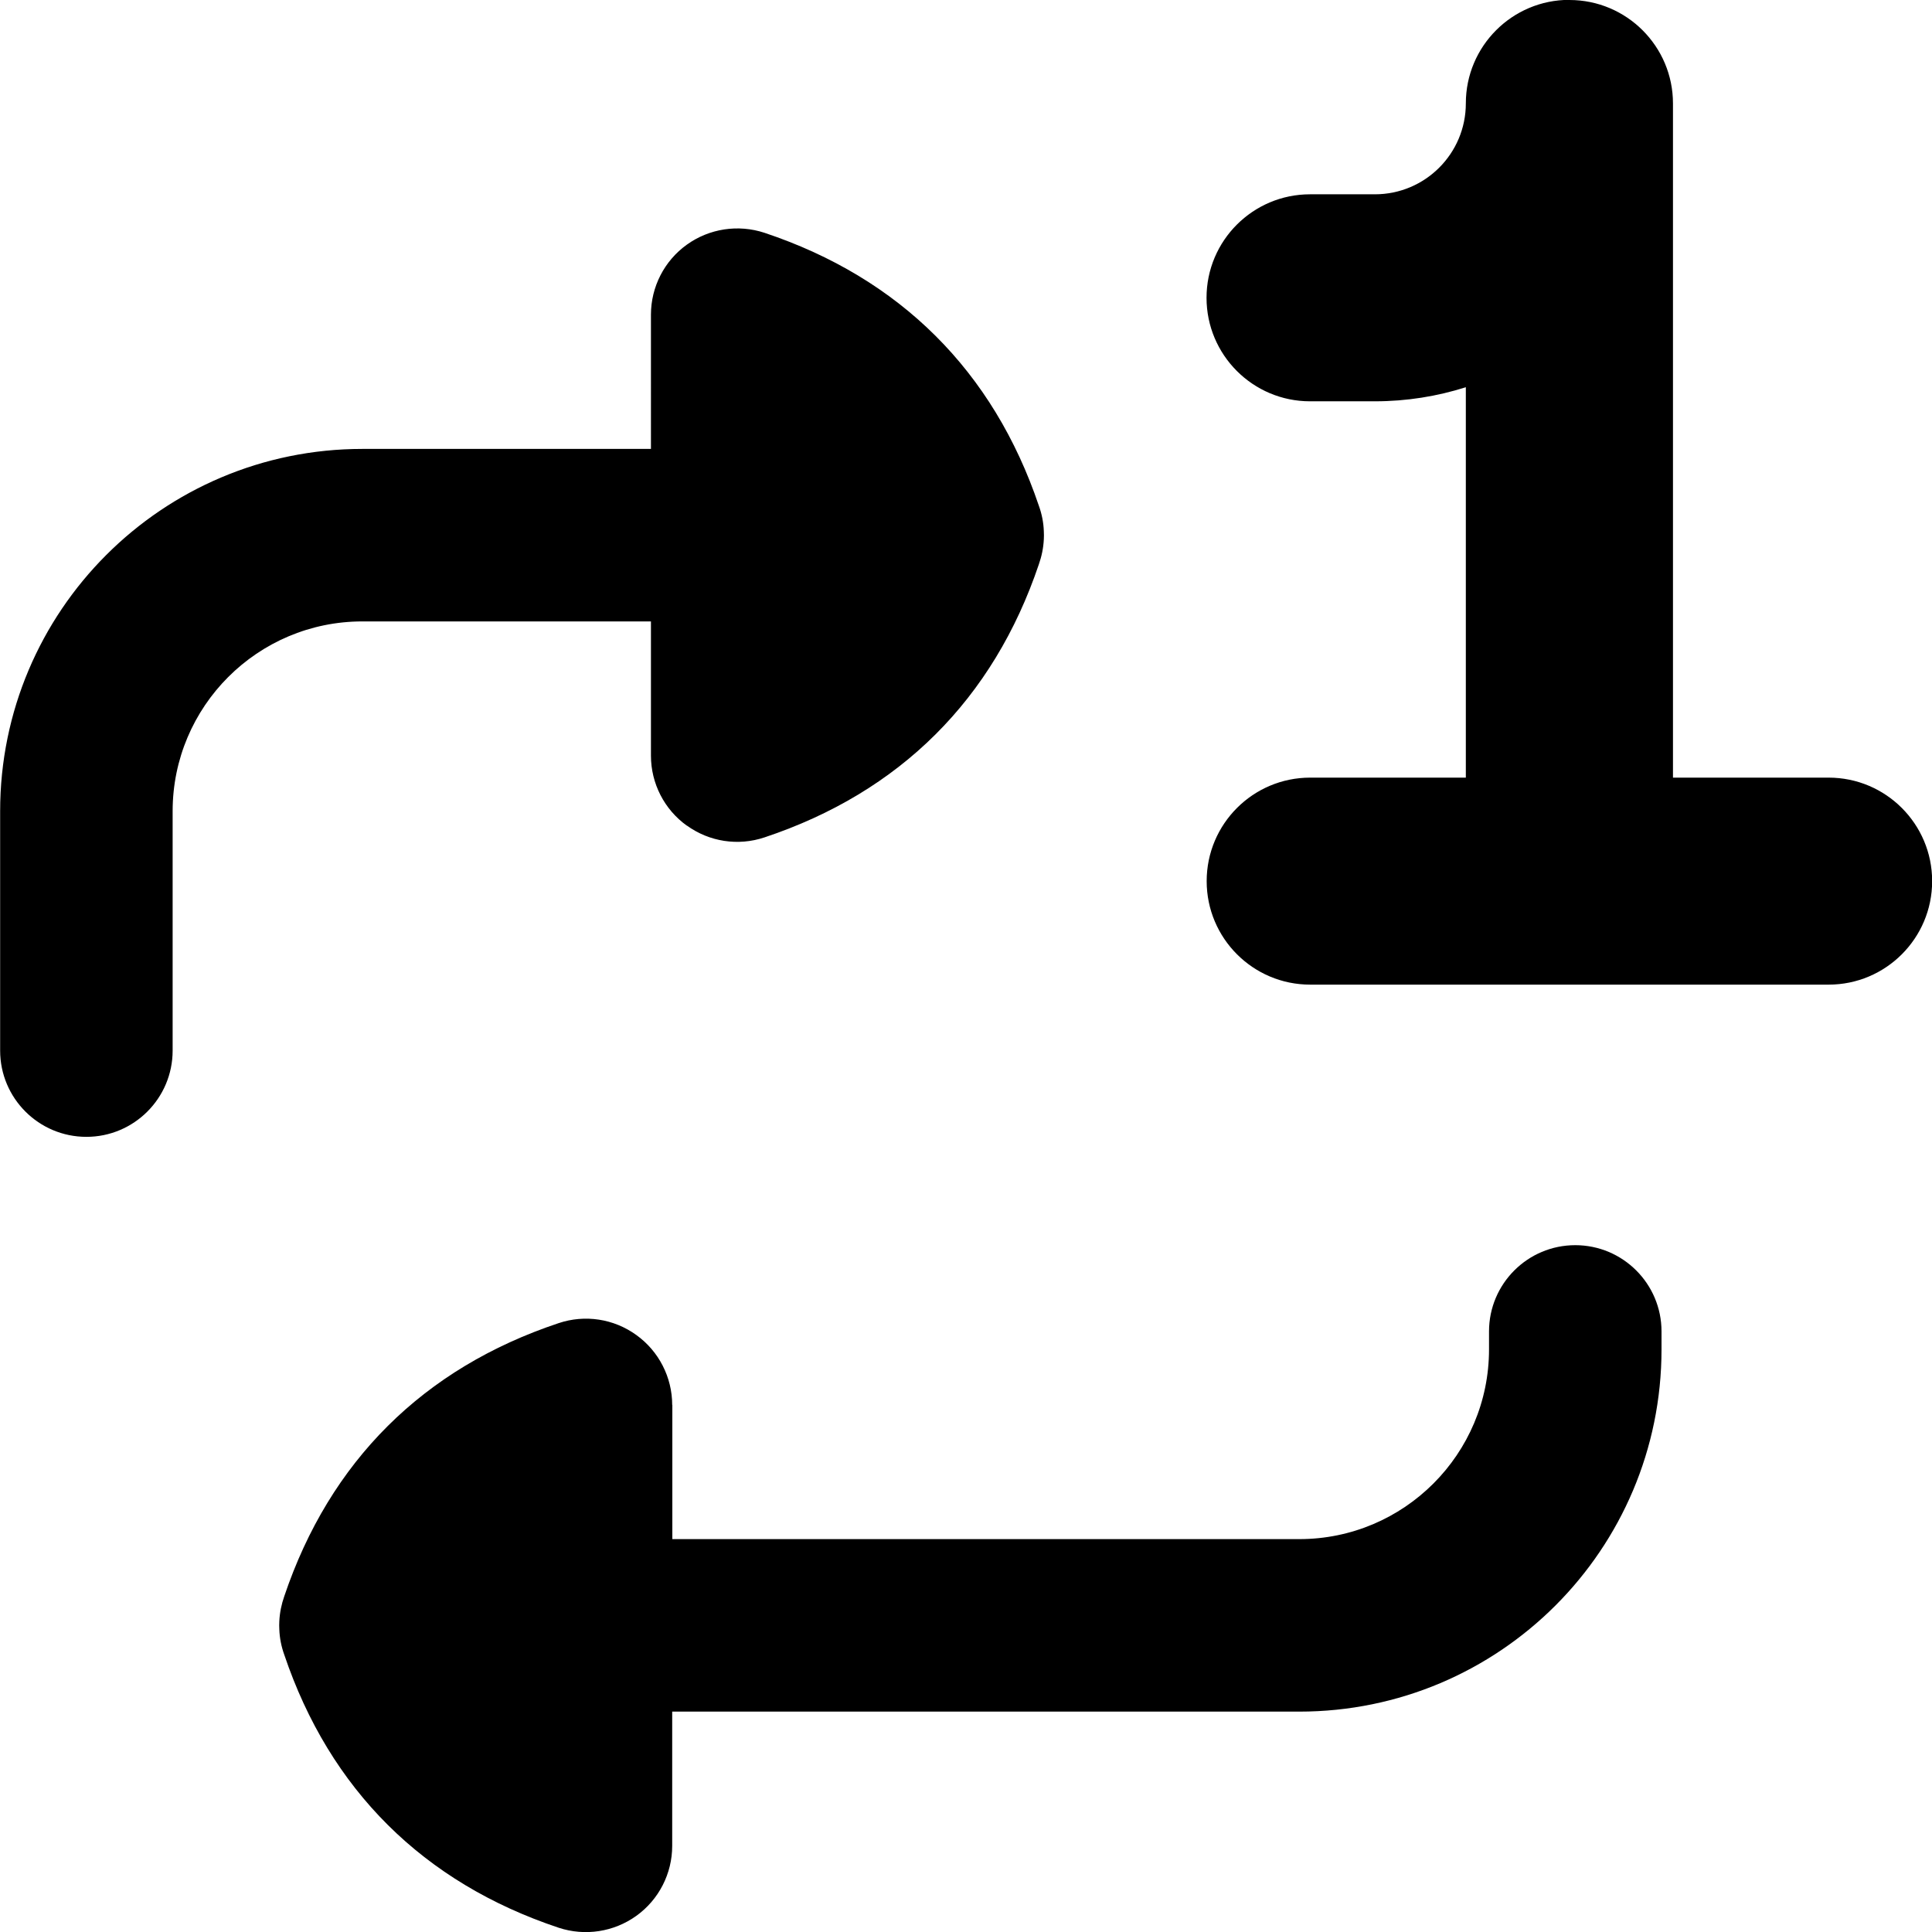 <svg xmlns="http://www.w3.org/2000/svg" fill="none" viewBox="0 0 14 14" id="Repeat-Single--Streamline-Flex-Remix">
  <desc>
    Repeat Single Streamline Icon: https://streamlinehq.com
  </desc>
  <g id="repeat-single--repeat-single-track-media-playlist-music-video-entertainment-arrow-one">
    <path id="Union" fill="#000000" fill-rule="evenodd" d="M11.373 0c0.414 0 0.75 0.336 0.75 0.75v4.885h1.128c0.414 0 0.75 0.336 0.75 0.75 0 0.414 -0.336 0.75 -0.75 0.75h-1.873l-0.004 0 -0.004 -0H9.494c-0.414 0 -0.75 -0.336 -0.75 -0.75 0 -0.414 0.336 -0.75 0.75 -0.75h1.128V2.806c-0.208 0.066 -0.429 0.102 -0.659 0.102h-0.47c-0.414 0 -0.75 -0.336 -0.75 -0.75 0 -0.414 0.336 -0.75 0.75 -0.75h0.47c0.364 0 0.659 -0.295 0.659 -0.659 0 -0.414 0.336 -0.75 0.75 -0.75ZM4.977 5.983c-0.163 -0.117 -0.26 -0.306 -0.26 -0.507v-0.973h-2.091c-0.759 0 -1.375 0.616 -1.375 1.375v1.735c0 0.345 -0.28 0.625 -0.625 0.625 -0.345 0 -0.625 -0.28 -0.625 -0.625v-1.735c0 -1.45 1.175 -2.625 2.625 -2.625h2.091V2.28c0 -0.201 0.097 -0.39 0.26 -0.507 0.163 -0.117 0.372 -0.149 0.563 -0.086 0.98 0.327 1.658 1.001 1.988 1.978 0.021 0.058 0.034 0.121 0.036 0.186 0.001 0.019 0.001 0.038 -0 0.056 -0.003 0.064 -0.016 0.125 -0.036 0.182 -0.33 0.978 -1.007 1.652 -1.988 1.979 -0.191 0.064 -0.4 0.032 -0.563 -0.086Zm-0.105 4.197v0.973h4.543c0.759 0 1.375 -0.616 1.375 -1.375v-0.13c0 -0.345 0.28 -0.625 0.625 -0.625s0.625 0.28 0.625 0.625v0.13c0 1.45 -1.175 2.625 -2.625 2.625H4.871v0.973c0 0.201 -0.097 0.39 -0.26 0.507s-0.372 0.149 -0.563 0.086c-0.981 -0.327 -1.658 -1.001 -1.988 -1.978 -0.021 -0.058 -0.034 -0.121 -0.036 -0.186 -0.001 -0.019 -0.001 -0.037 0 -0.056 0.003 -0.064 0.016 -0.125 0.036 -0.182 0.33 -0.978 1.007 -1.652 1.988 -1.979 0.191 -0.064 0.4 -0.032 0.563 0.086 0.163 0.117 0.26 0.306 0.26 0.507Z" clip-rule="evenodd" stroke-width="1"></path>
  </g>
</svg>